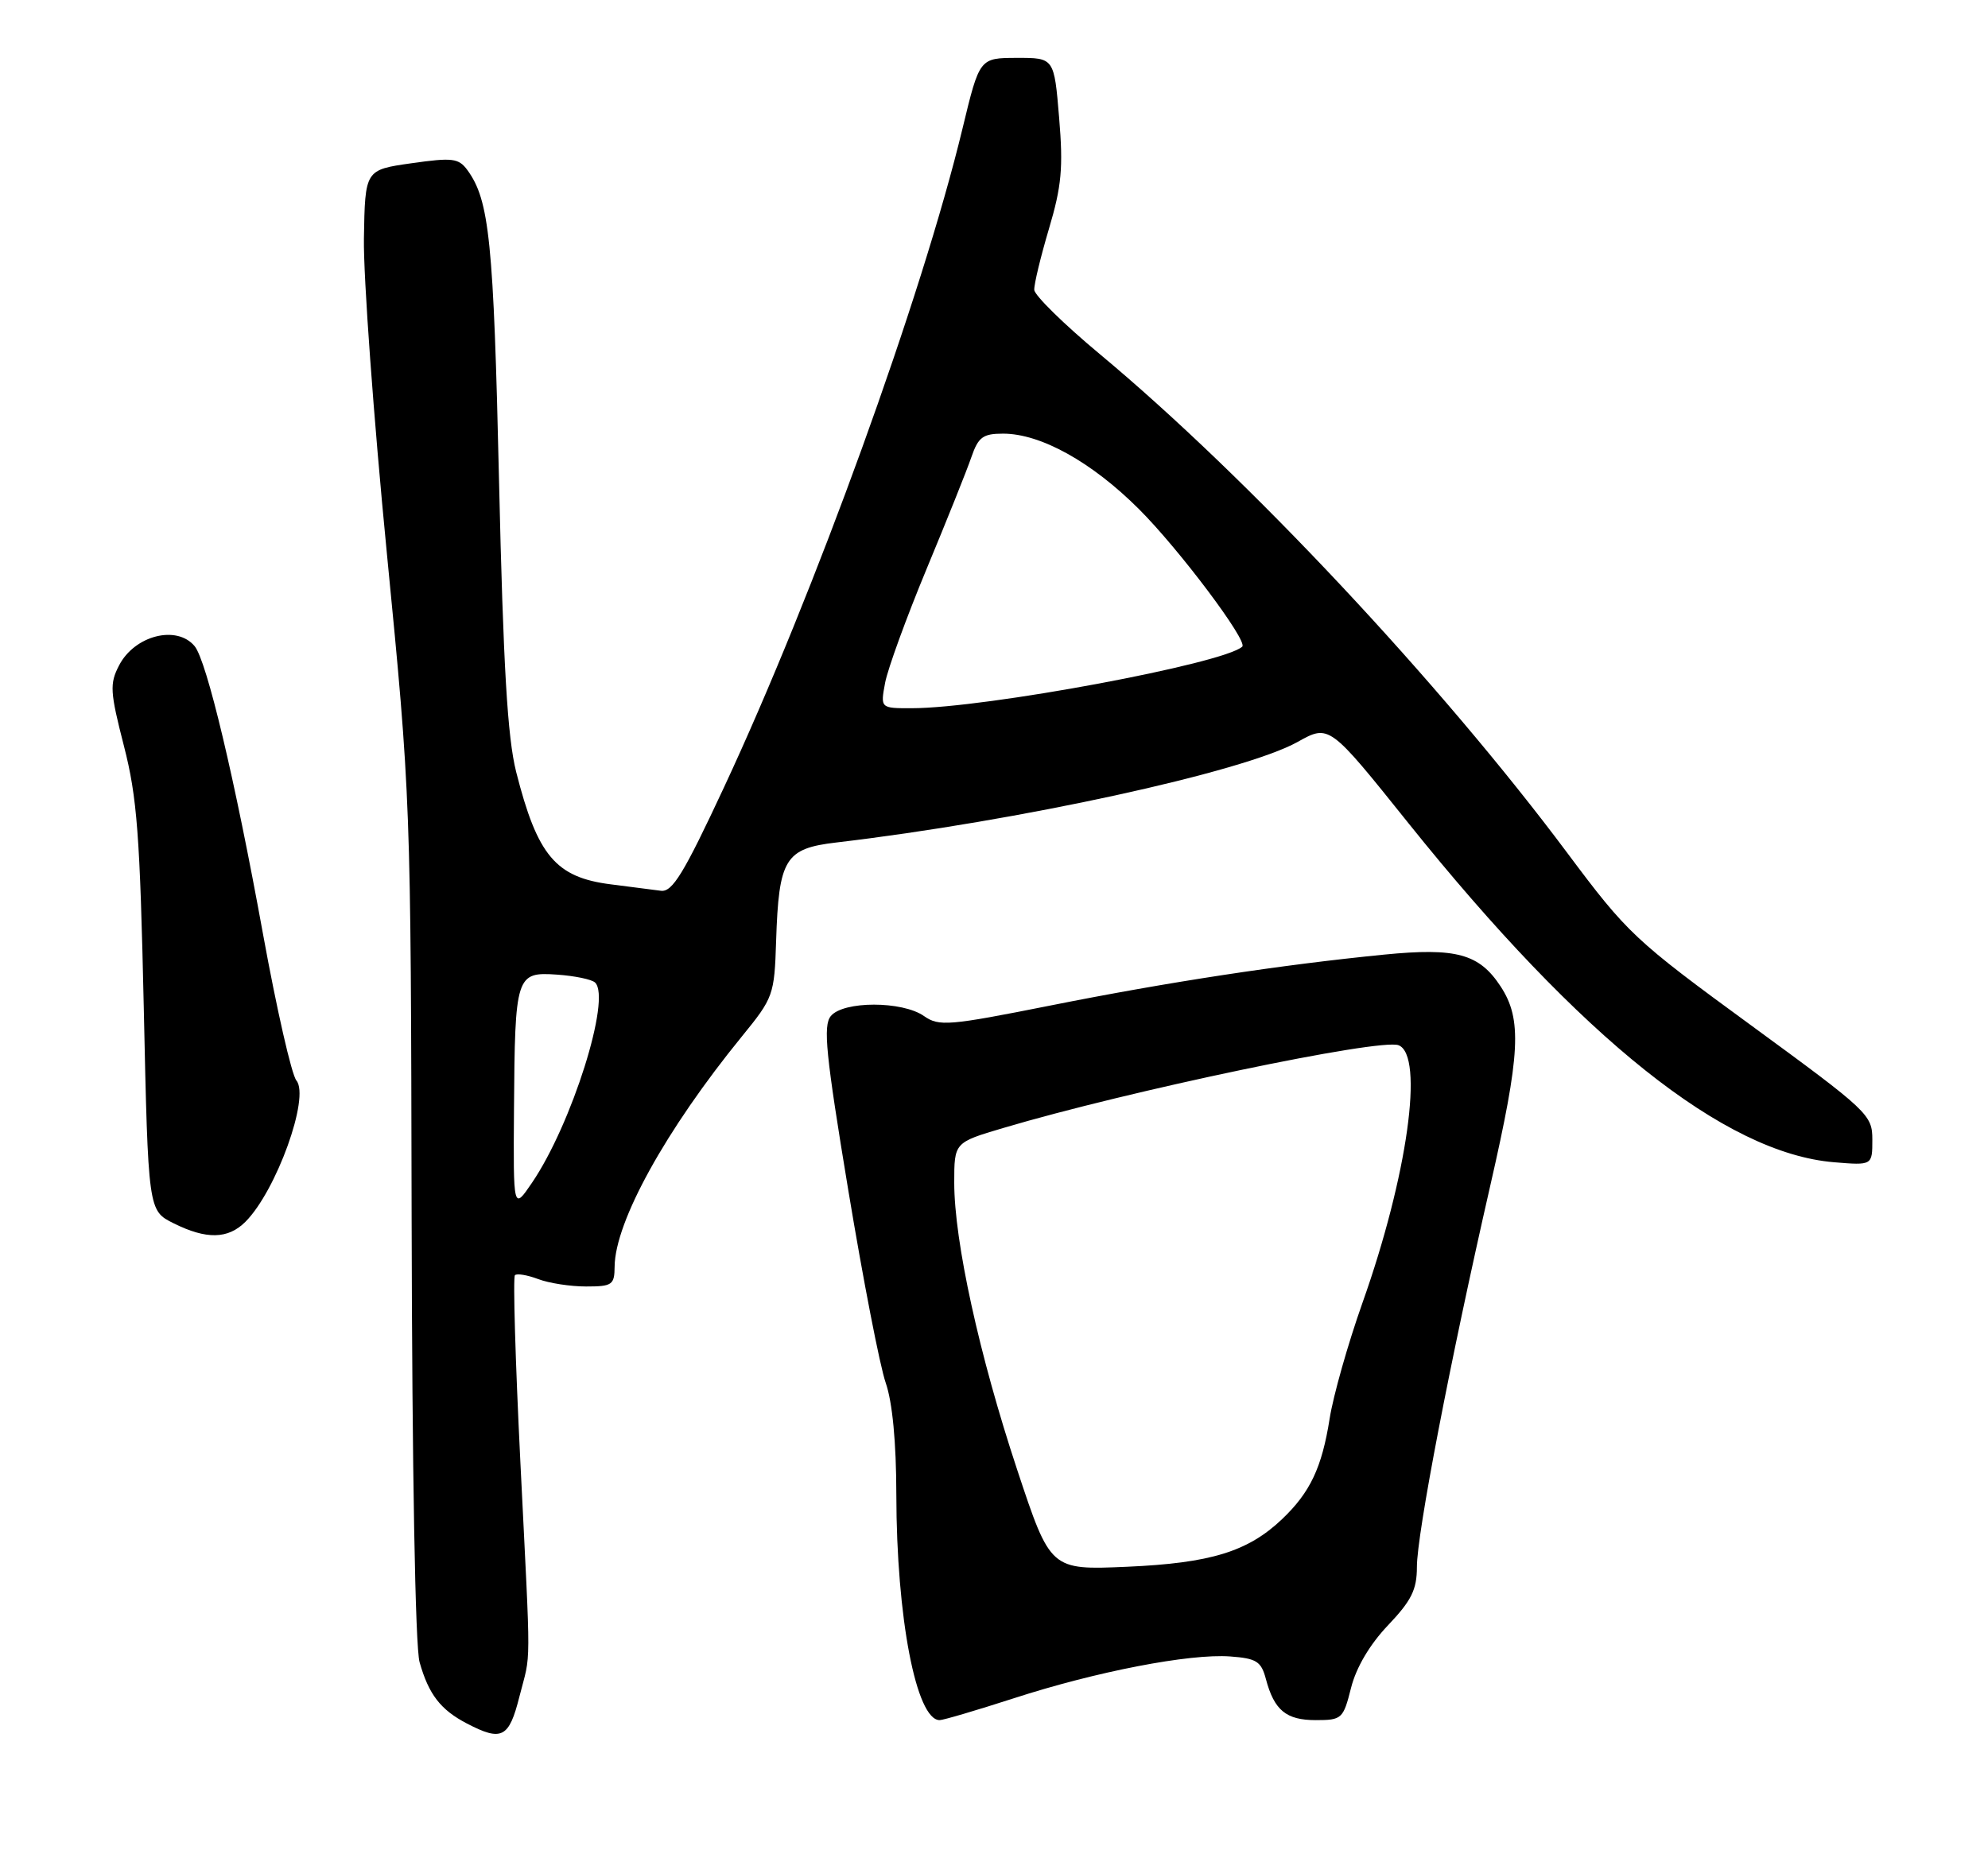 <?xml version="1.0" encoding="UTF-8" standalone="no"?>
<!DOCTYPE svg PUBLIC "-//W3C//DTD SVG 1.1//EN" "http://www.w3.org/Graphics/SVG/1.1/DTD/svg11.dtd" >
<svg xmlns="http://www.w3.org/2000/svg" xmlns:xlink="http://www.w3.org/1999/xlink" version="1.1" viewBox="0 0 275 256">
 <g >
 <path fill="currentColor"
d=" M 71.85 234.75 C 73.48 228.33 73.46 232.16 71.98 202.22 C 71.29 188.31 70.95 176.71 71.23 176.44 C 71.50 176.17 72.94 176.41 74.43 176.97 C 75.91 177.54 78.90 178.00 81.07 178.00 C 84.69 178.00 85.00 177.78 85.02 175.25 C 85.08 169.03 92.11 156.31 102.62 143.41 C 106.99 138.05 107.12 137.68 107.36 130.20 C 107.73 118.81 108.59 117.40 115.68 116.57 C 140.86 113.61 172.06 106.81 179.49 102.66 C 183.87 100.21 183.87 100.21 194.80 113.86 C 218.77 143.76 238.58 159.55 253.69 160.81 C 259.00 161.25 259.00 161.25 259.00 157.69 C 259.00 154.25 258.48 153.76 242.23 141.87 C 226.11 130.09 225.12 129.15 216.83 118.05 C 199.21 94.44 172.61 66.05 152.14 49.00 C 147.19 44.88 143.11 40.87 143.07 40.11 C 143.03 39.34 143.95 35.54 145.10 31.66 C 146.85 25.78 147.09 23.21 146.51 16.30 C 145.82 8.00 145.82 8.00 140.66 8.01 C 135.50 8.02 135.50 8.02 133.15 17.76 C 127.55 40.99 112.65 82.16 100.12 109.00 C 94.59 120.86 93.01 123.45 91.43 123.25 C 90.37 123.11 87.25 122.71 84.50 122.36 C 76.87 121.40 74.34 118.39 71.40 106.80 C 70.20 102.03 69.62 92.24 69.03 66.50 C 68.28 33.36 67.70 27.71 64.66 23.54 C 63.44 21.88 62.60 21.78 56.90 22.59 C 50.50 23.50 50.50 23.50 50.34 33.00 C 50.26 38.23 51.68 57.80 53.51 76.50 C 56.82 110.40 56.83 110.68 56.94 168.48 C 57.01 203.47 57.44 227.86 58.04 229.98 C 59.30 234.44 60.94 236.57 64.59 238.47 C 69.41 240.98 70.41 240.47 71.85 234.75 Z  M 140.20 234.99 C 151.62 231.28 164.57 228.78 170.17 229.19 C 173.82 229.46 174.46 229.87 175.11 232.31 C 176.26 236.64 177.91 238.00 182.00 238.00 C 185.62 238.00 185.81 237.83 186.89 233.54 C 187.60 230.71 189.48 227.53 192.01 224.87 C 195.25 221.46 196.00 219.95 196.00 216.81 C 196.00 212.23 200.58 188.42 206.16 164.00 C 210.32 145.80 210.57 141.04 207.58 136.48 C 204.62 131.97 201.46 131.10 191.49 132.08 C 177.25 133.49 161.72 135.85 145.28 139.13 C 131.21 141.93 129.90 142.04 127.81 140.58 C 124.81 138.48 116.67 138.48 114.93 140.58 C 113.83 141.91 114.23 145.87 117.34 164.66 C 119.39 177.04 121.72 189.04 122.52 191.33 C 123.45 194.01 123.98 199.54 123.99 206.81 C 124.01 223.78 126.74 238.00 129.98 238.00 C 130.49 238.00 135.09 236.64 140.20 234.99 Z  M 33.95 169.05 C 38.22 164.78 42.90 151.79 41.00 149.50 C 40.34 148.71 38.27 139.61 36.39 129.28 C 32.48 107.74 28.60 91.43 26.92 89.40 C 24.45 86.43 18.61 87.92 16.47 92.07 C 15.15 94.61 15.22 95.72 17.14 103.20 C 18.97 110.32 19.36 115.49 19.89 139.50 C 20.50 167.50 20.50 167.50 24.00 169.25 C 28.55 171.52 31.54 171.46 33.95 169.05 Z  M 71.10 153.48 C 71.23 134.91 71.38 134.46 77.04 134.85 C 79.49 135.02 81.87 135.51 82.32 135.95 C 84.58 138.13 79.10 155.55 73.59 163.65 C 71.00 167.46 71.00 167.46 71.10 153.48 Z  M 122.44 94.46 C 122.81 92.52 125.39 85.43 128.18 78.71 C 130.97 72.00 133.76 65.04 134.37 63.25 C 135.33 60.47 135.97 60.00 138.76 60.00 C 143.96 60.00 151.02 63.92 157.56 70.45 C 163.09 75.97 172.66 88.71 171.84 89.47 C 169.32 91.82 136.30 97.98 126.14 97.99 C 121.78 98.00 121.78 98.00 122.44 94.46 Z  M 140.71 203.37 C 135.47 187.56 132.00 171.75 132.00 163.64 C 132.00 158.08 132.00 158.08 138.75 156.08 C 156.05 150.93 190.89 143.64 193.46 144.62 C 197.04 146.00 194.70 162.73 188.46 180.29 C 186.47 185.91 184.43 193.10 183.93 196.28 C 182.86 203.06 181.24 206.49 177.34 210.20 C 172.61 214.69 167.47 216.27 155.91 216.78 C 145.31 217.24 145.31 217.24 140.71 203.37 Z "/>
</g>
</svg>